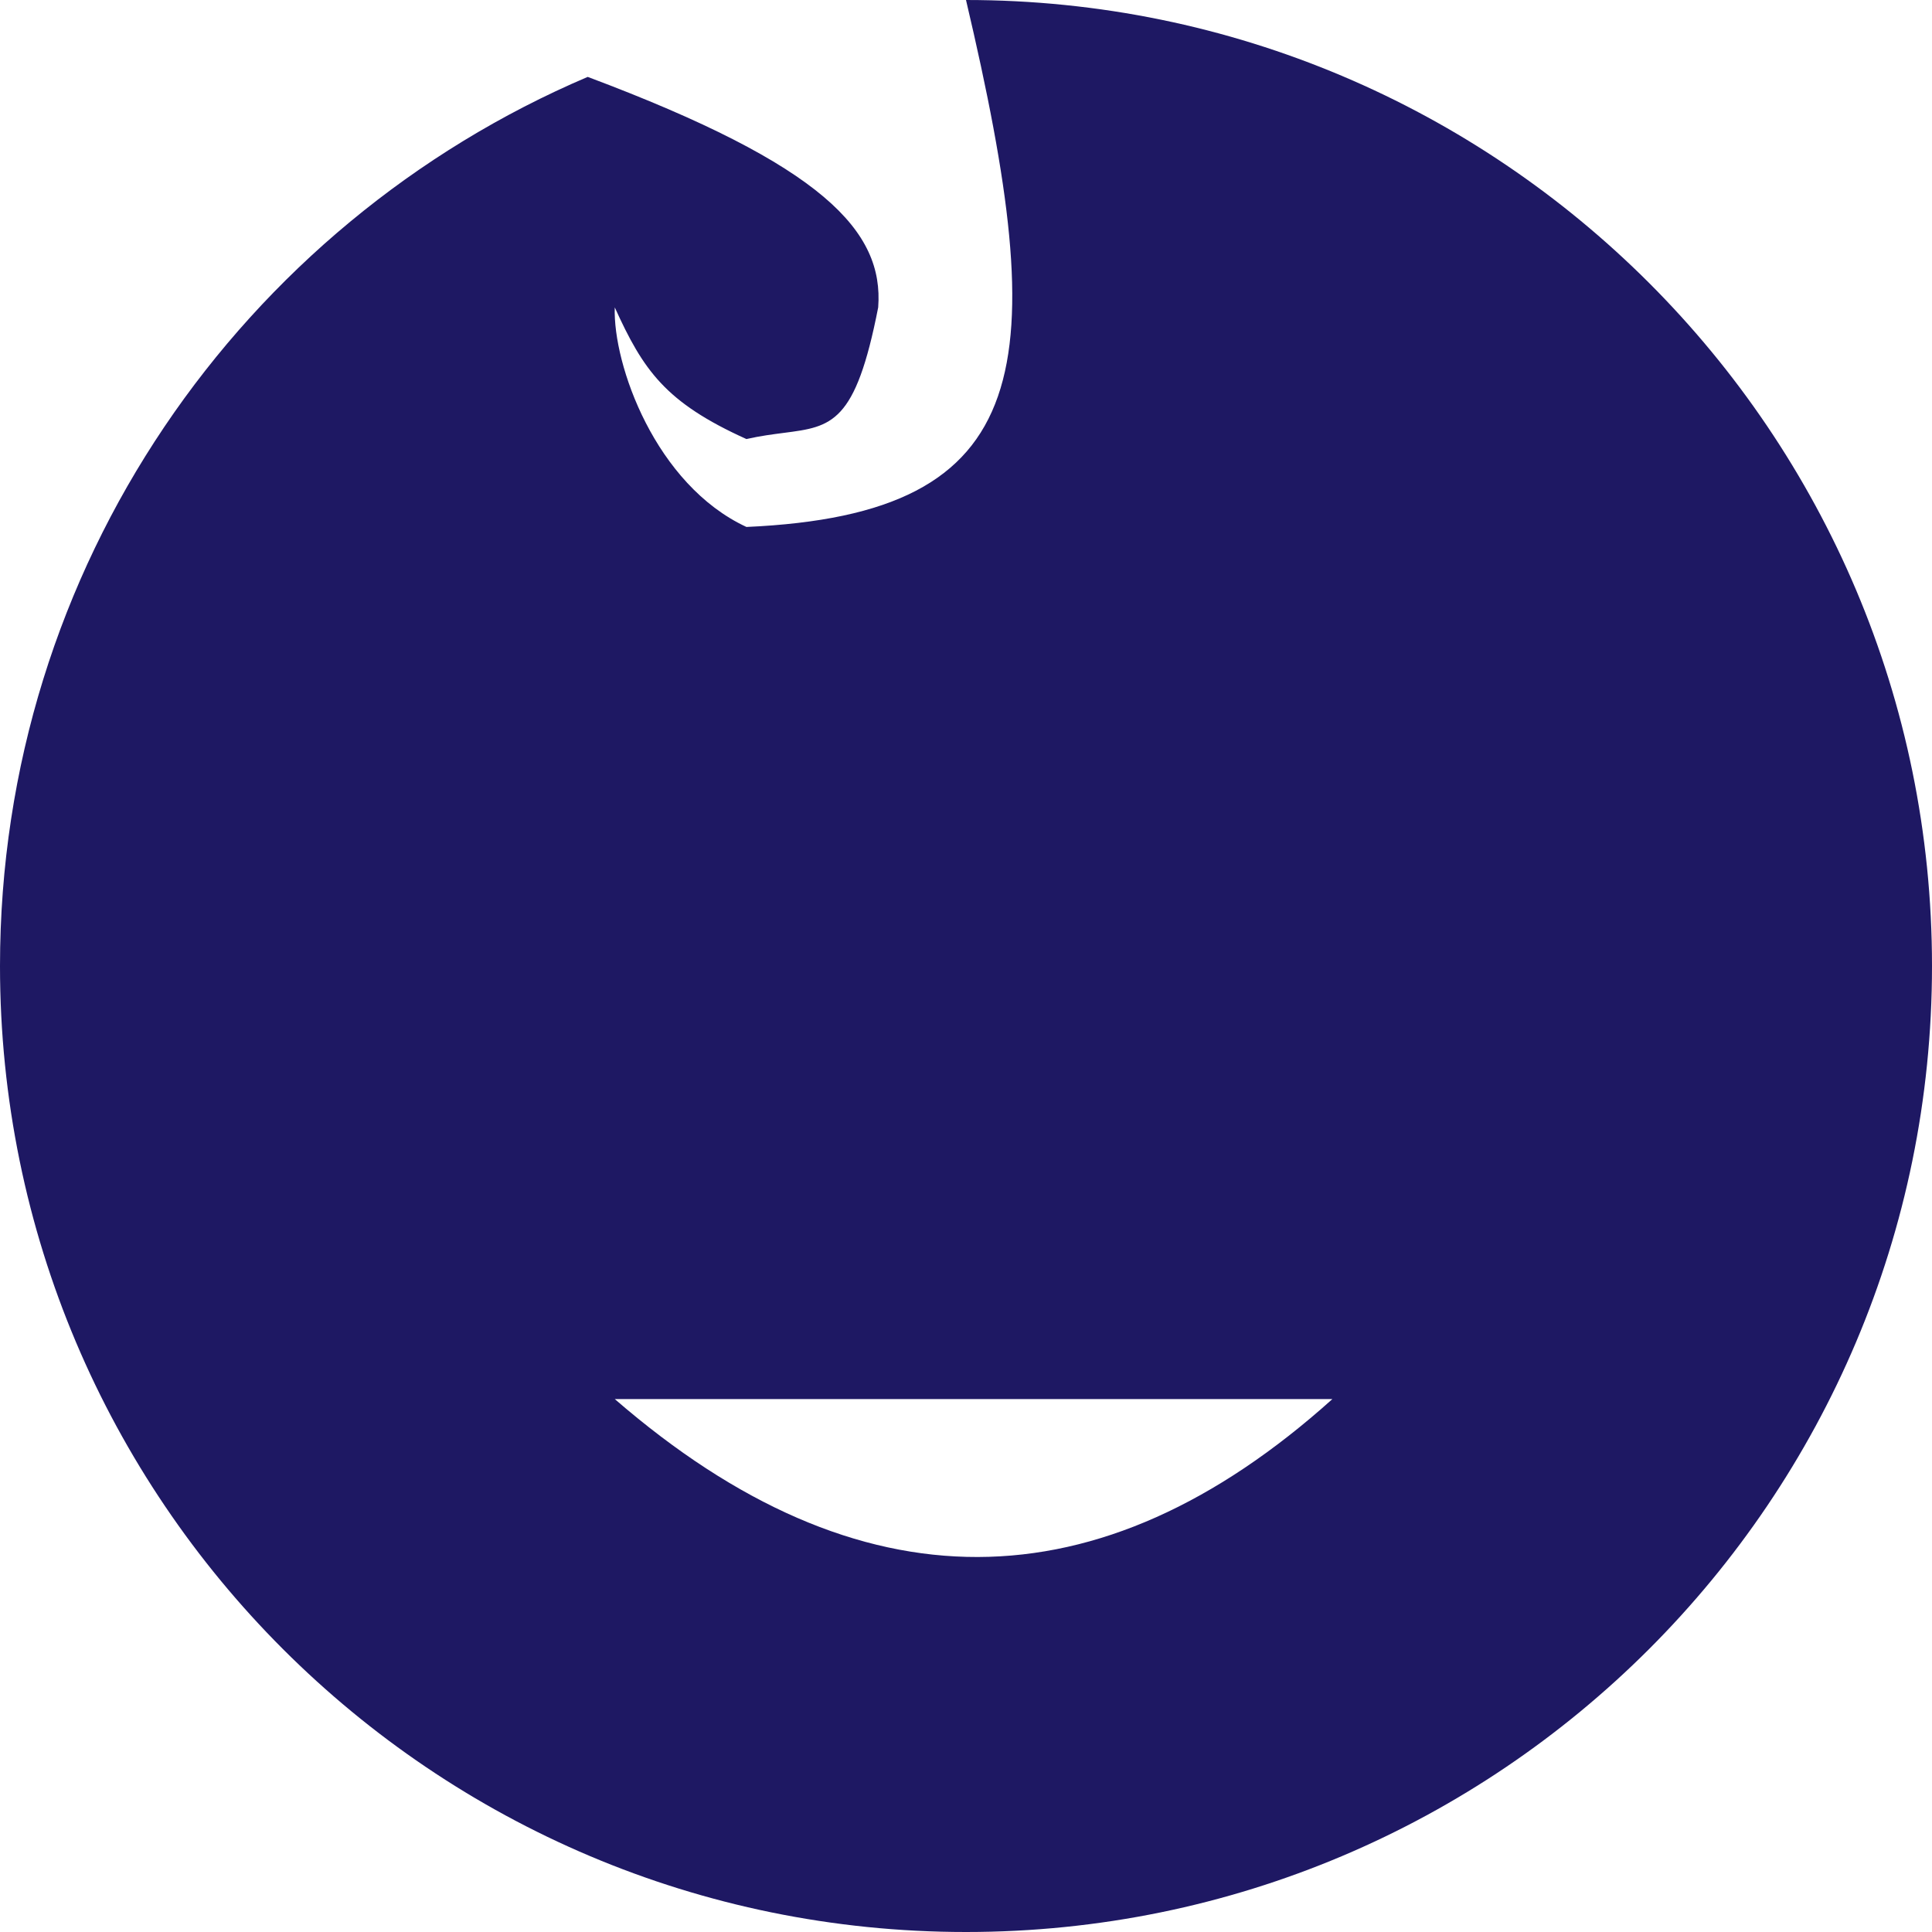 <svg width="20" height="20" viewBox="0 0 20 20" fill="none" xmlns="http://www.w3.org/2000/svg">
<path fill-rule="evenodd" clip-rule="evenodd" d="M20 10C20 15.523 15.523 20 10 20C4.477 20 0 15.523 0 10C0 5.867 2.507 2.32 6.084 0.796C8.53 1.713 9.15 2.395 9.091 3.182C8.856 4.385 8.612 4.417 8.115 4.481C8 4.496 7.872 4.512 7.727 4.545C6.887 4.166 6.659 3.832 6.364 3.182C6.344 3.775 6.785 5.017 7.727 5.455C10.744 5.321 10.895 3.802 10 0C15.523 0 20 4.477 20 10ZM6.364 14.483C8.894 16.675 11.379 16.651 13.793 14.483L6.364 14.483Z" fill="#1E1863"/>
</svg>
